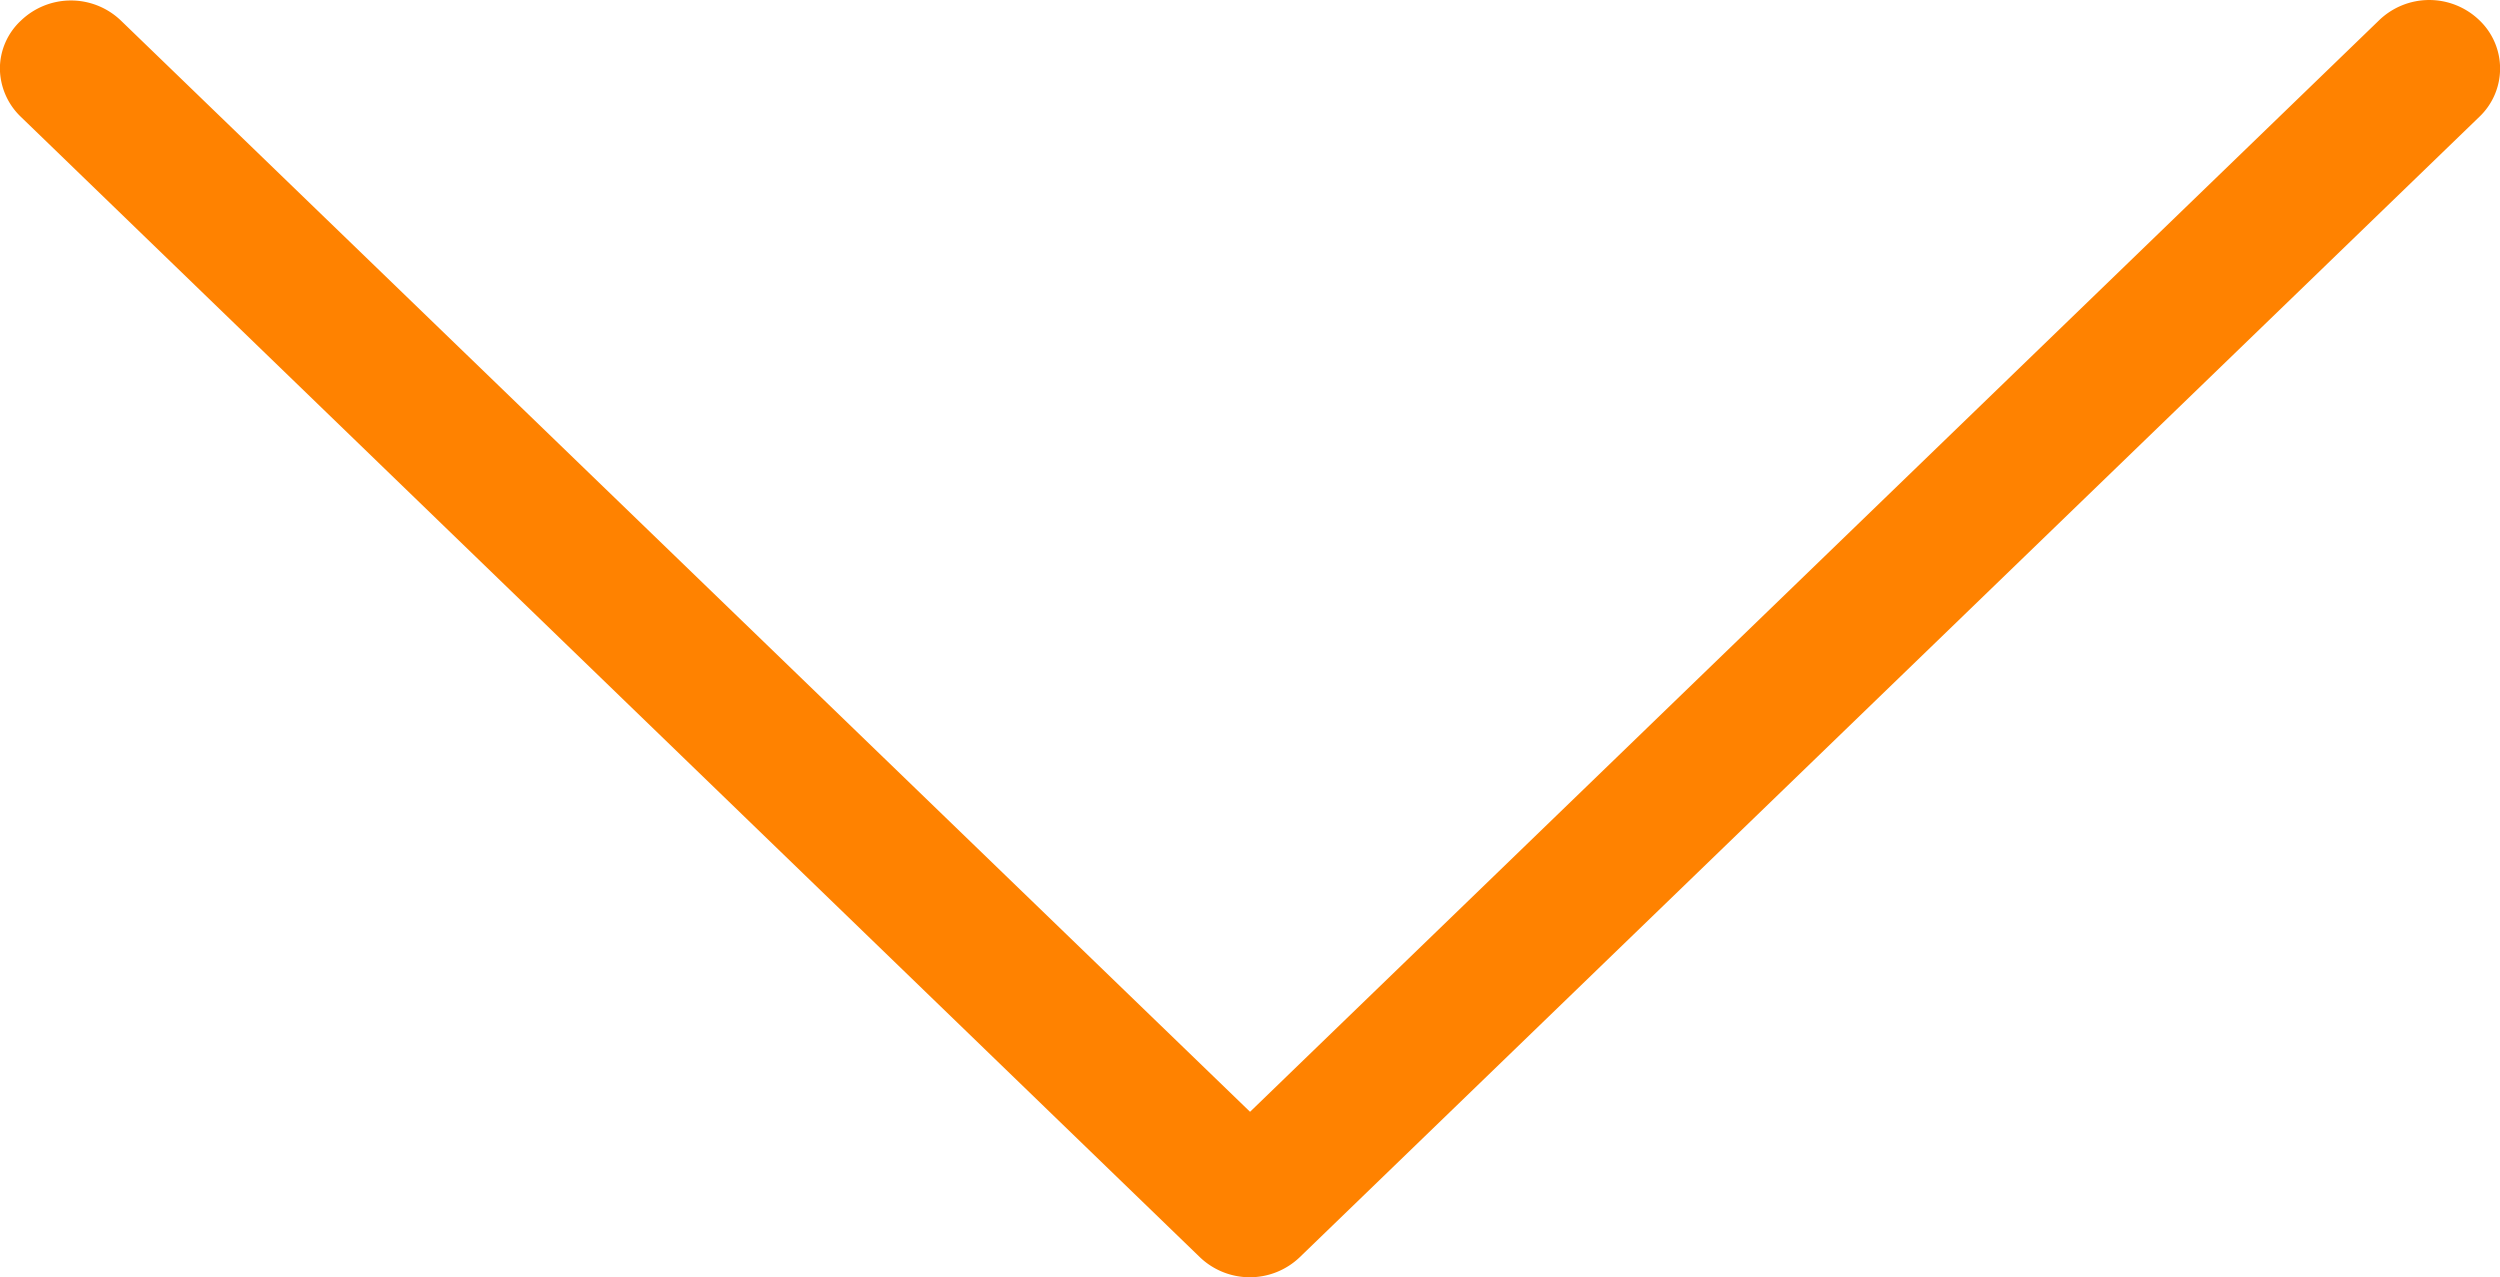 <svg xmlns="http://www.w3.org/2000/svg" width="26.907" height="13.747" viewBox="0 0 26.907 13.747">
  <g id="icon-arrow-down" transform="translate(26.907) rotate(90)">
    <path id="Path_87" data-name="Path 87" d="M11.966,13.453.217,1.3a.777.777,0,0,1,0-1.077.717.717,0,0,1,1.041,0L13.53,12.917a.777.777,0,0,1,0,1.077L1.258,26.682a.729.729,0,0,1-.518.226.707.707,0,0,1-.518-.226.777.777,0,0,1,0-1.077Z" transform="translate(0 0)" fill="#ff8200"/>
  </g>
</svg>
